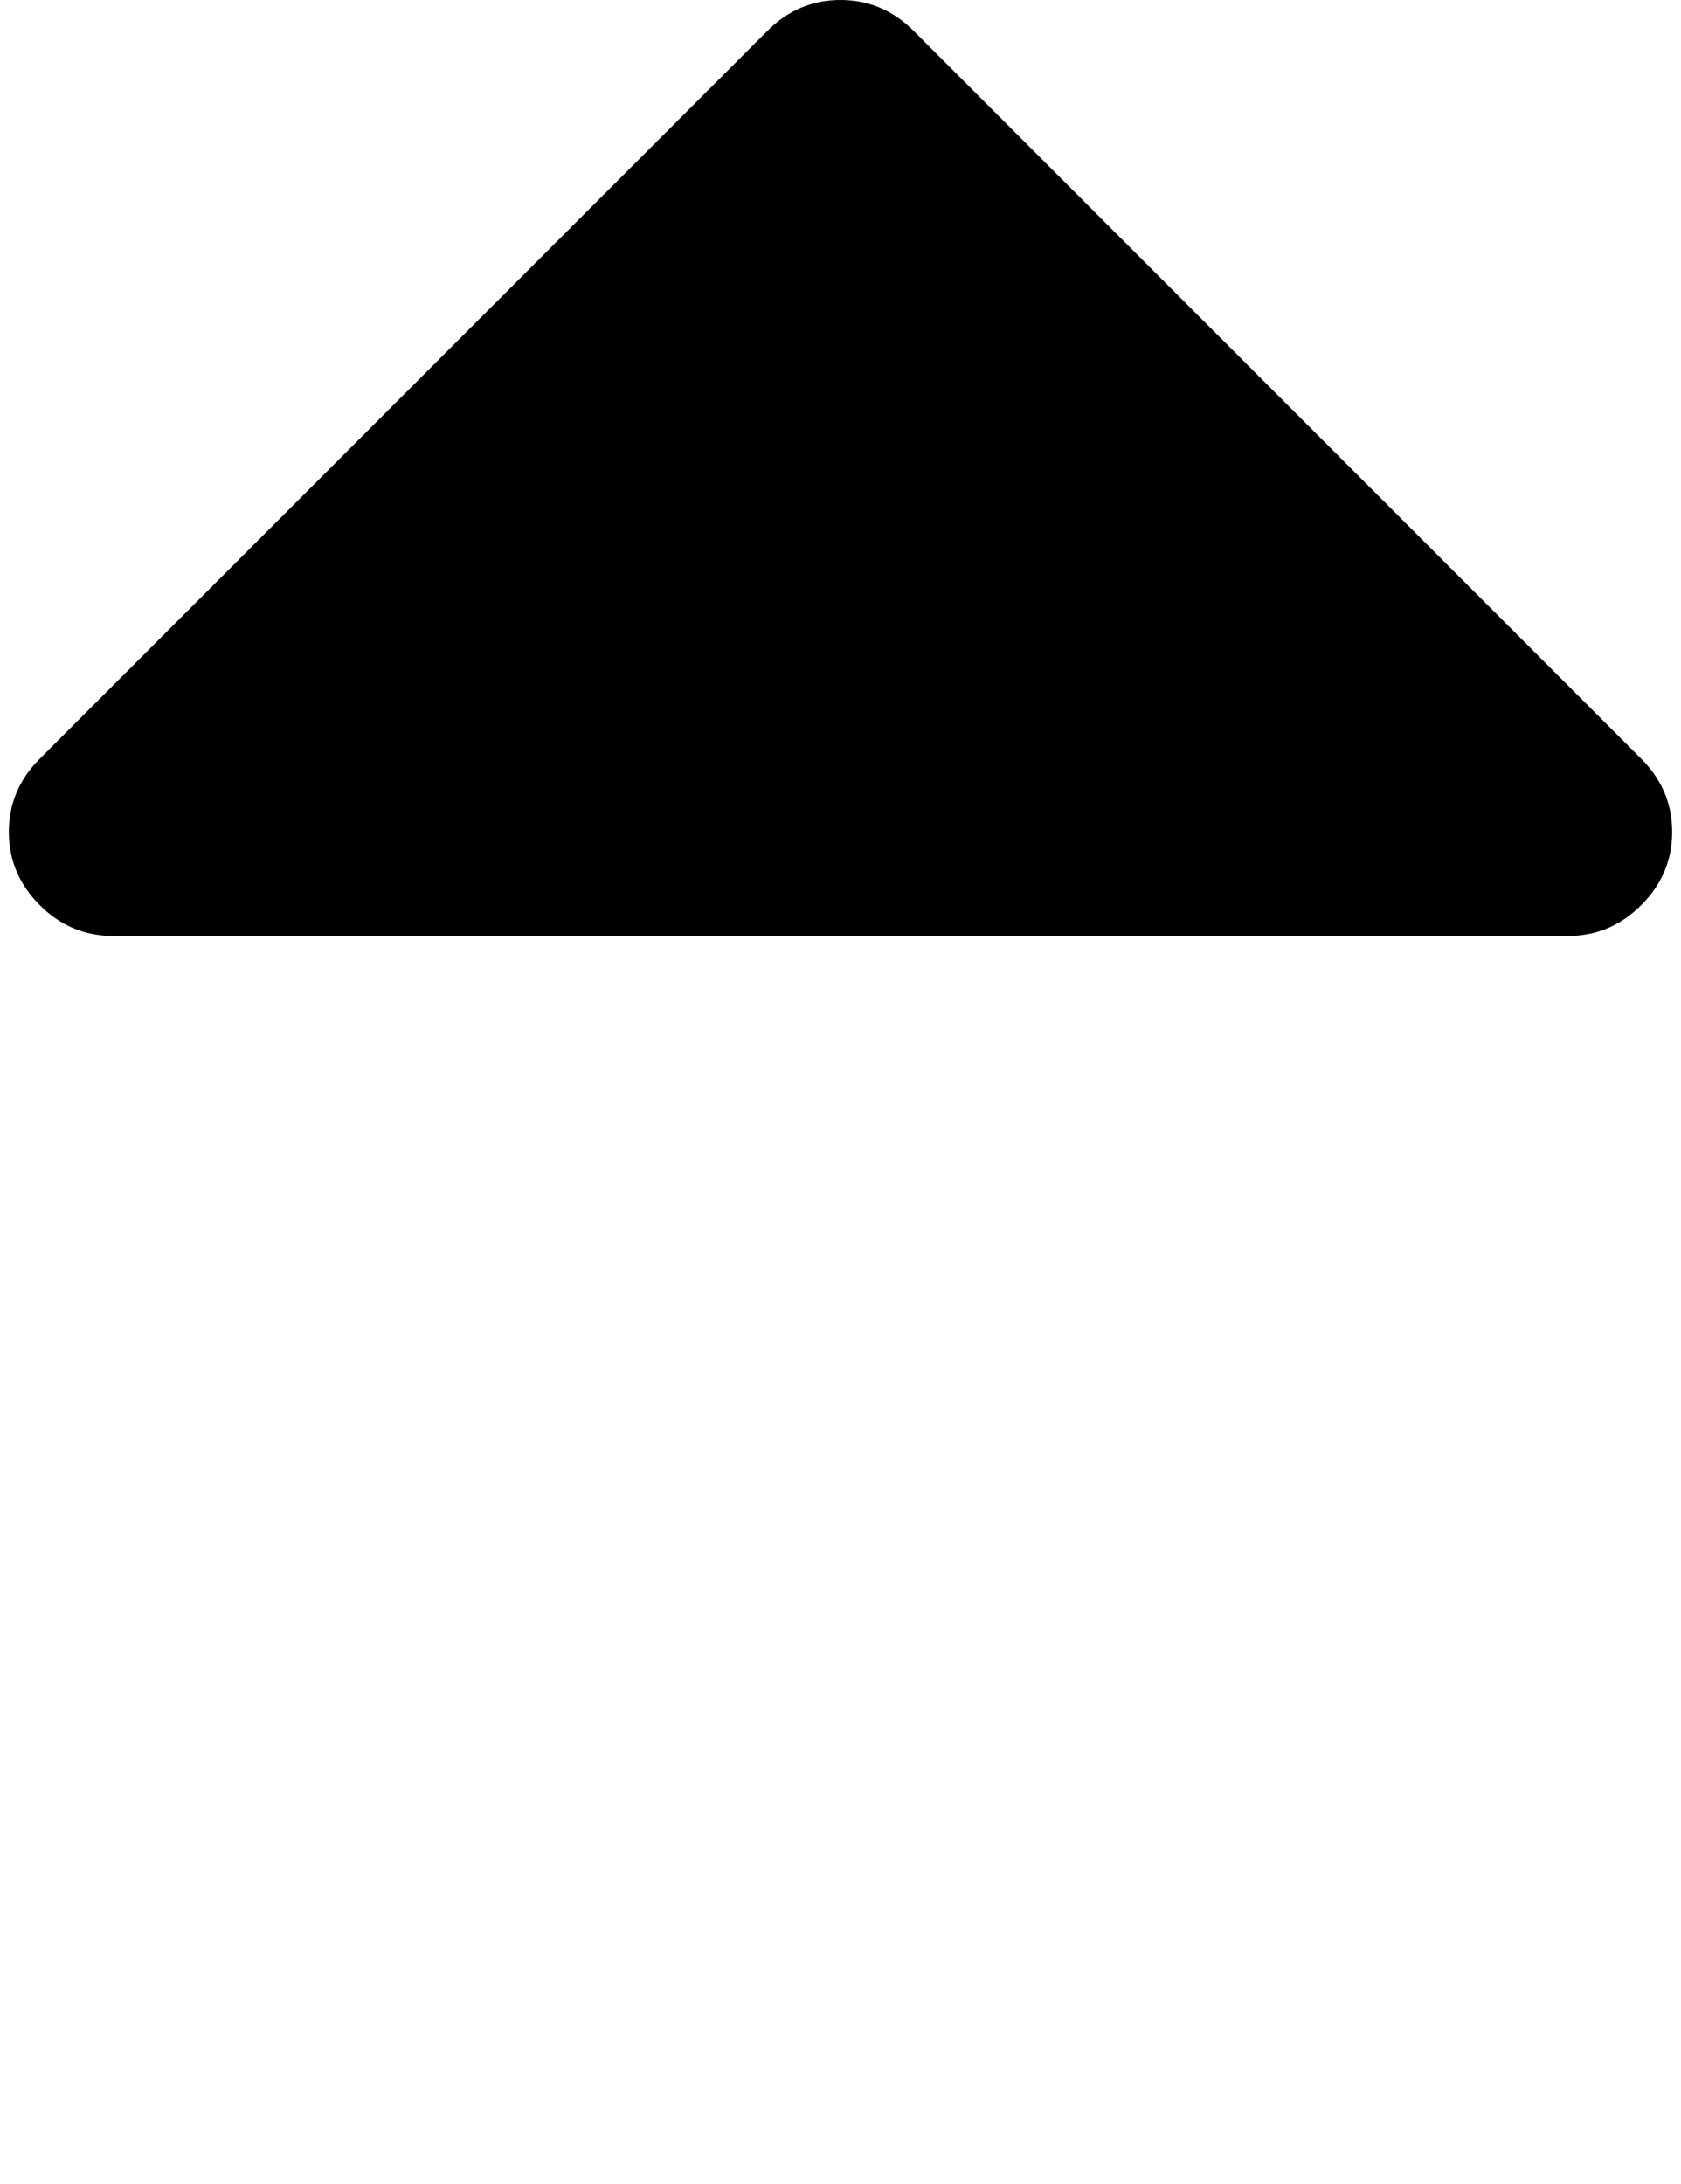 <svg xmlns="http://www.w3.org/2000/svg" width="0.77em" height="1em" viewBox="0 0 1024 1344"><path fill="currentColor" d="M1024 512q0 26-19 45t-45 19H64q-26 0-45-19T0 512t19-45L467 19q19-19 45-19t45 19l448 448q19 19 19 45"/></svg>